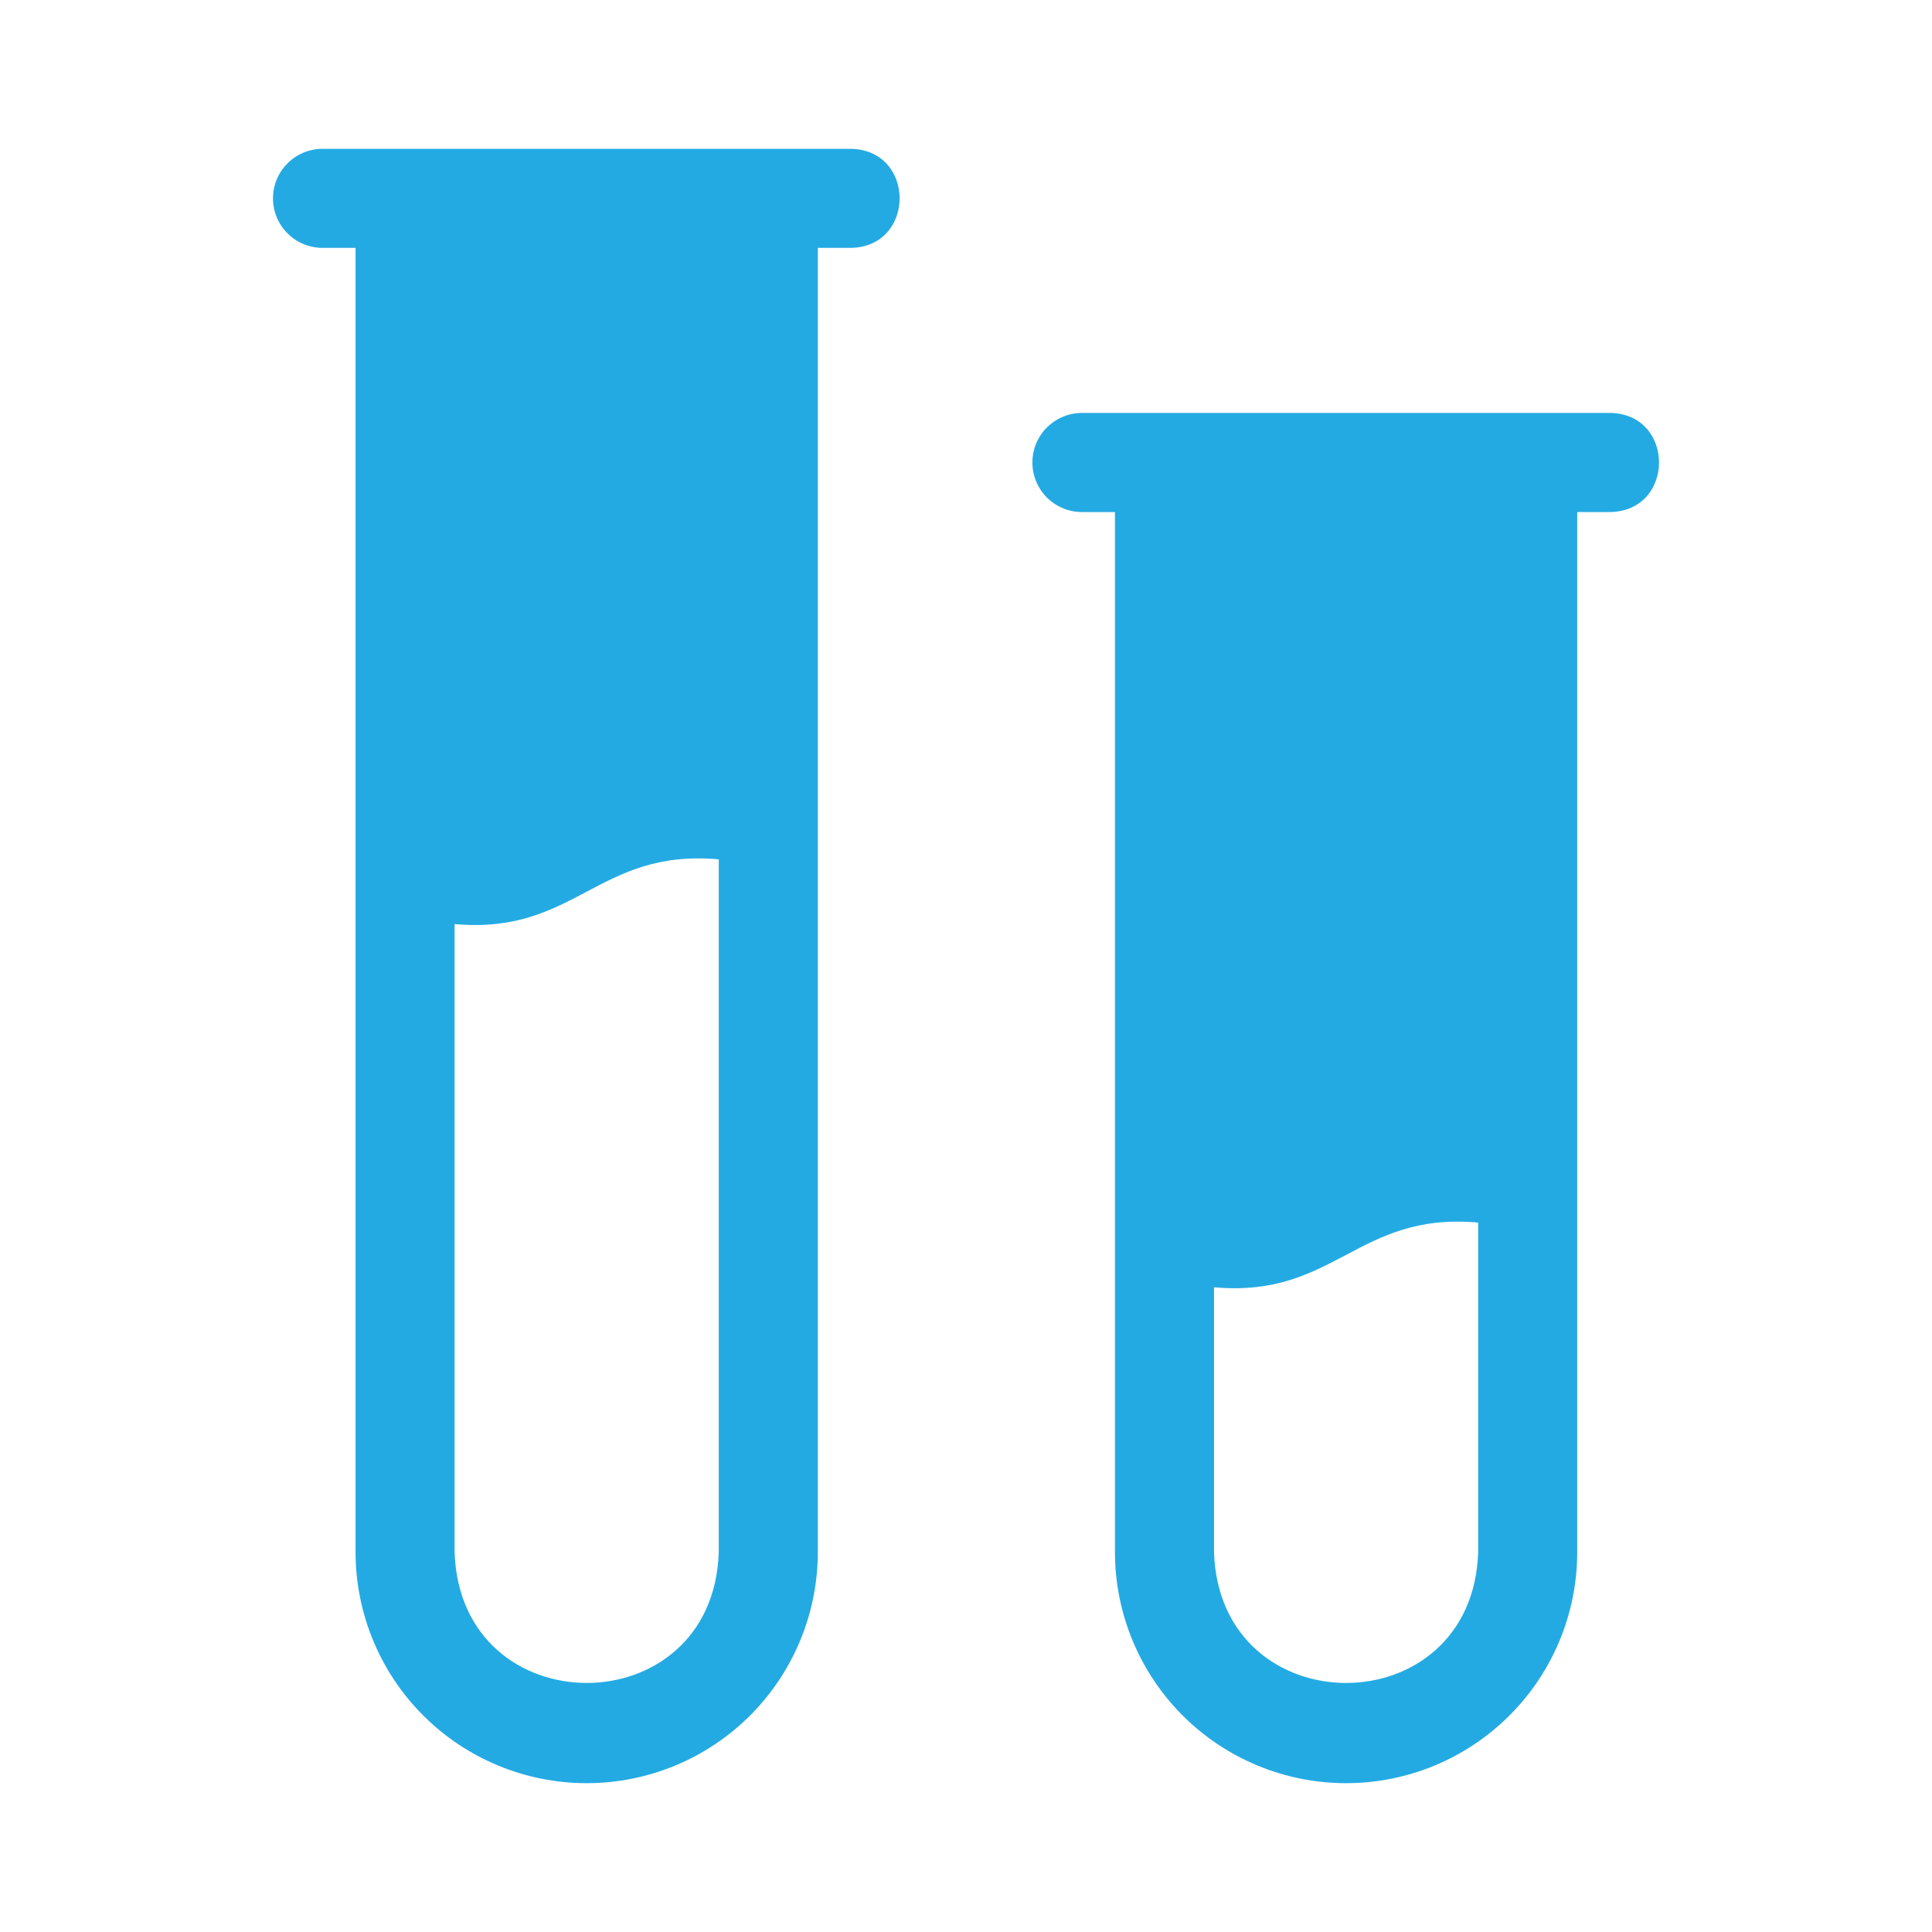 <svg width="30" height="30" viewBox="0 0 30 30" fill="none" xmlns="http://www.w3.org/2000/svg">
<path d="M25.003 6.412H16.8C16.596 6.412 16.401 6.494 16.256 6.638C16.112 6.782 16.031 6.978 16.031 7.182C16.031 7.385 16.112 7.581 16.256 7.725C16.401 7.87 16.596 7.951 16.8 7.951H17.313V24.1C17.313 25.052 17.691 25.965 18.364 26.638C19.037 27.311 19.95 27.689 20.902 27.689C21.854 27.689 22.766 27.311 23.439 26.638C24.113 25.965 24.491 25.052 24.491 24.1V7.951H25.003C26.014 7.933 26.014 6.429 25.003 6.412ZM22.953 24.101C22.866 26.811 18.937 26.81 18.851 24.1V19.989C20.732 20.157 21.072 18.815 22.953 18.984V24.101Z" fill="#24AAE3"/>
<path d="M13.211 2.311H5.008C4.804 2.311 4.609 2.392 4.465 2.536C4.32 2.68 4.239 2.876 4.239 3.08C4.239 3.284 4.32 3.48 4.465 3.624C4.609 3.768 4.804 3.849 5.008 3.849H5.521V24.1C5.521 25.052 5.899 25.965 6.572 26.638C7.245 27.311 8.158 27.689 9.11 27.689C10.062 27.689 10.974 27.311 11.648 26.638C12.32 25.965 12.699 25.052 12.699 24.1V3.849H13.211C14.222 3.832 14.222 2.328 13.211 2.311ZM11.161 24.101C11.075 26.81 7.145 26.81 7.059 24.1V14.349C8.94 14.517 9.28 13.175 11.161 13.344V24.101Z" fill="#24AAE3"/>
</svg>
